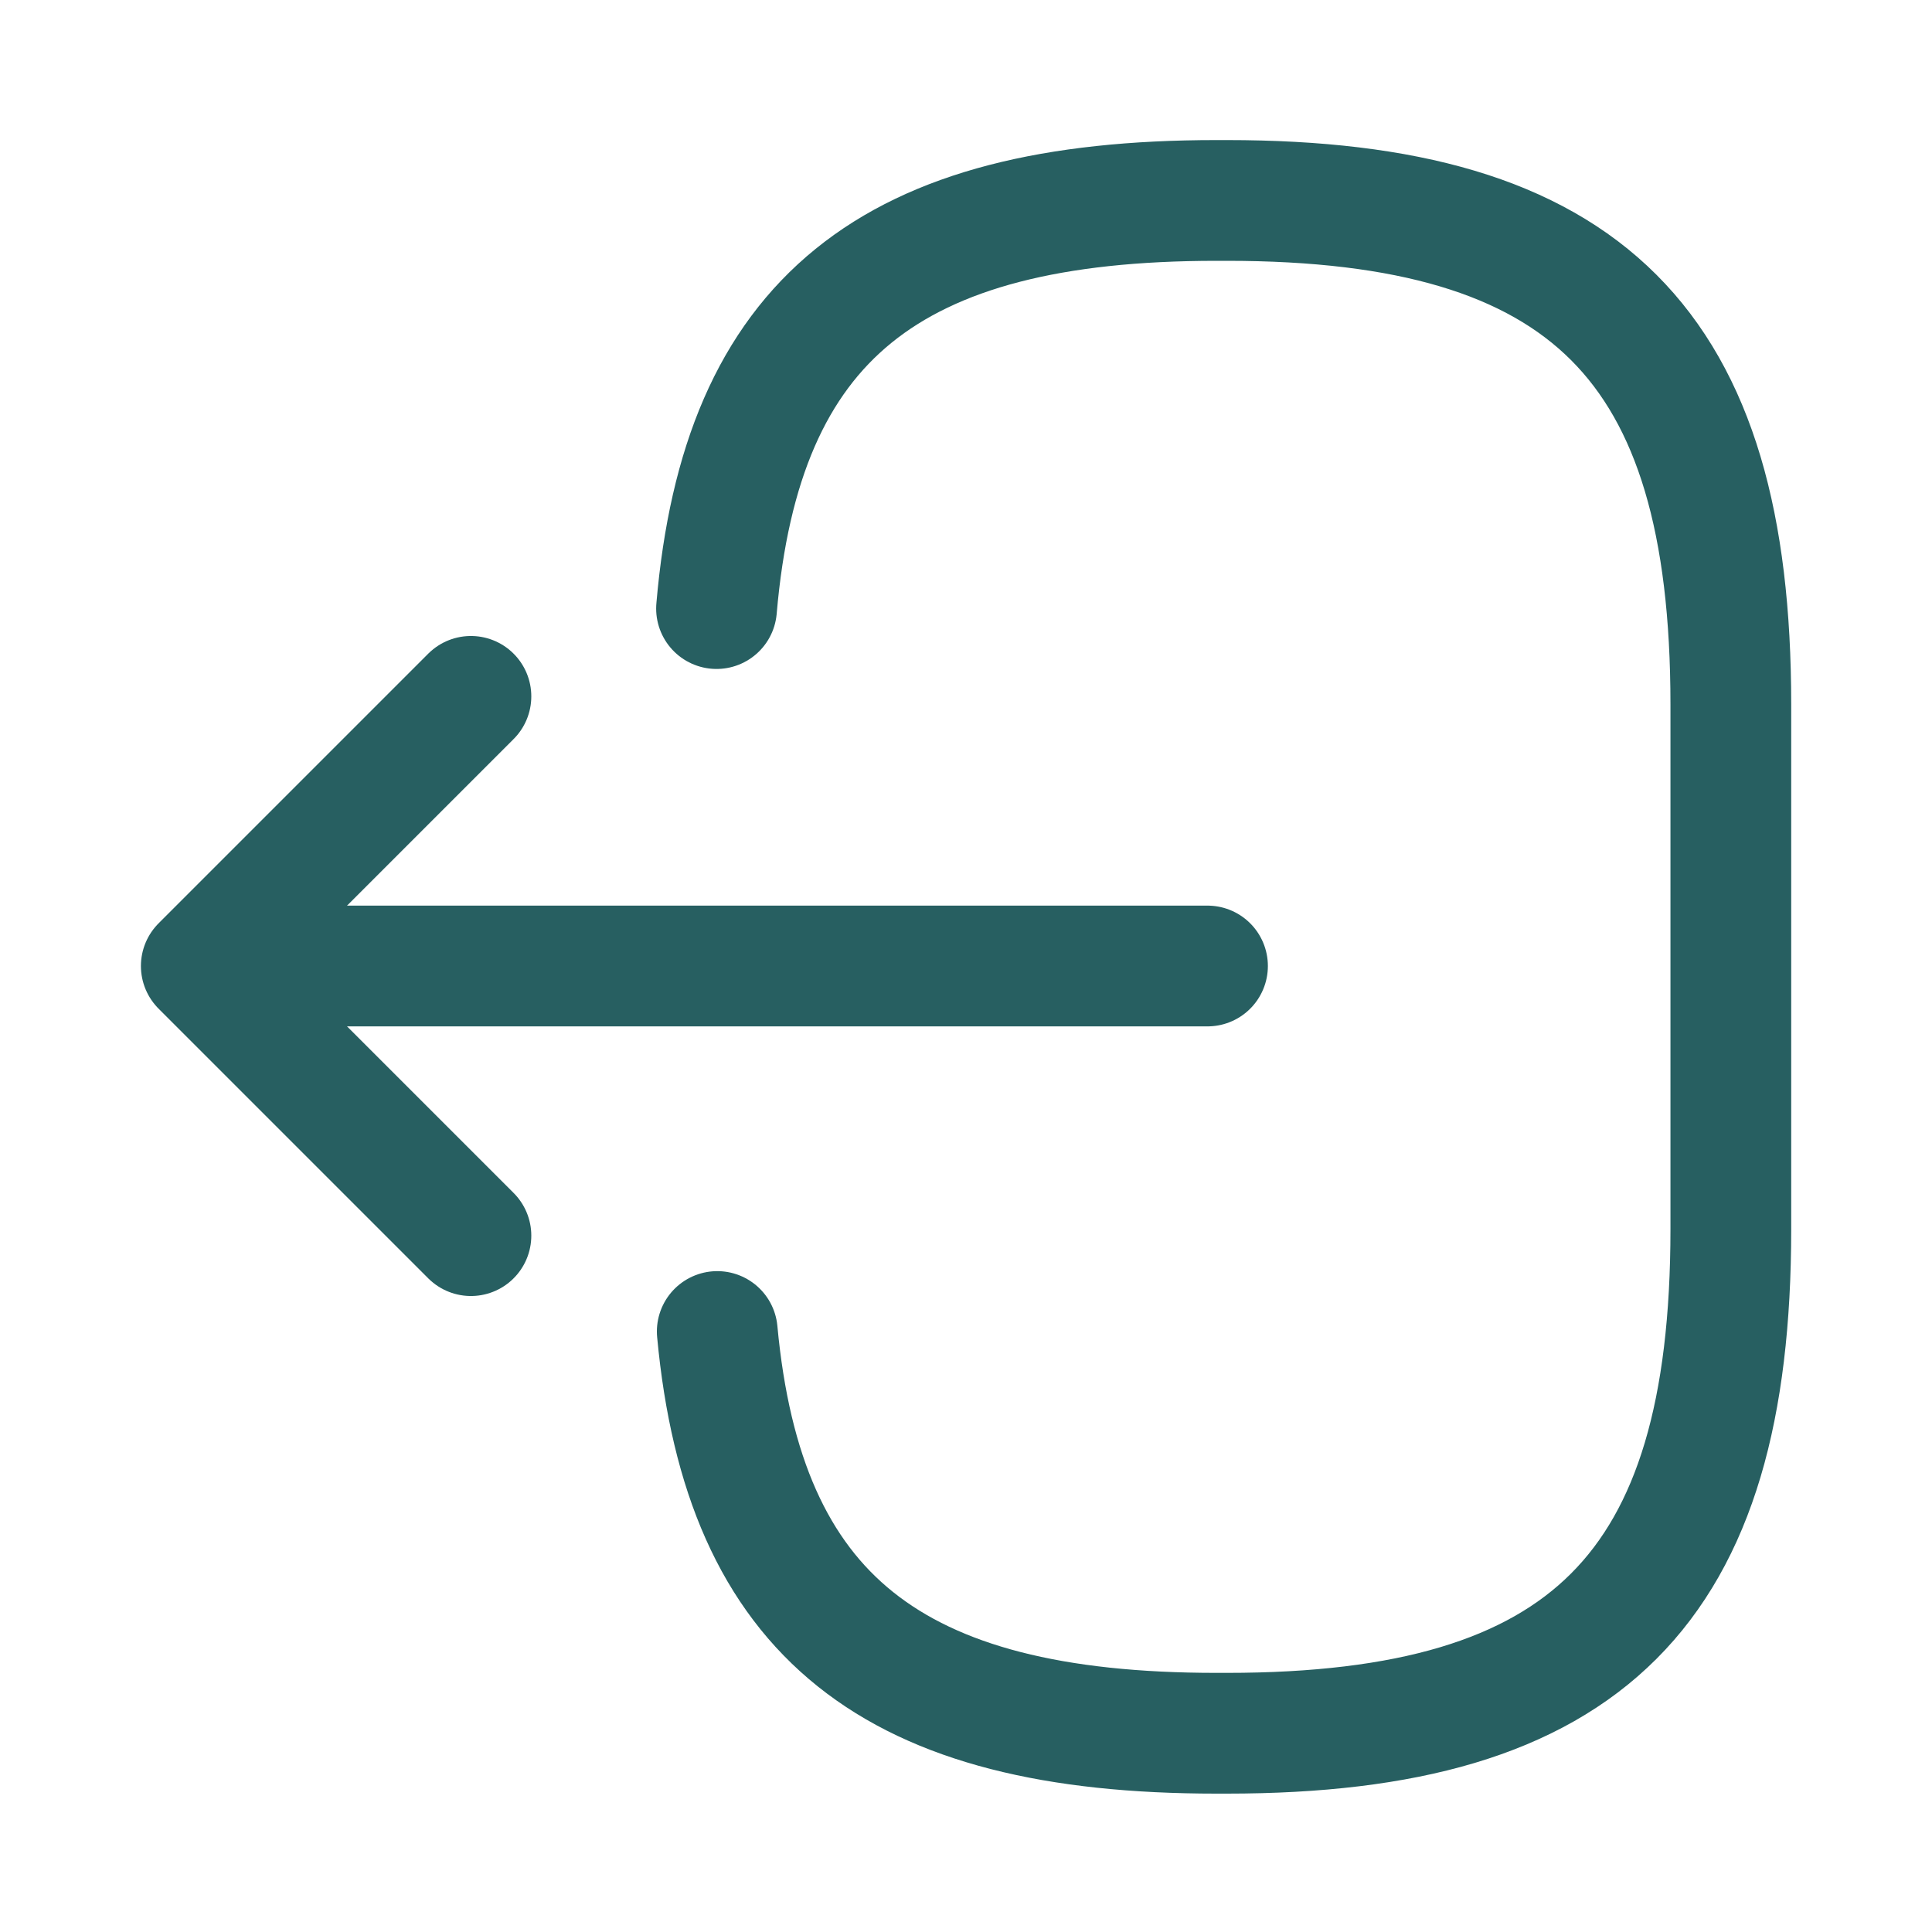 <svg width="16" height="16" viewBox="0 0 16 16" fill="none" xmlns="http://www.w3.org/2000/svg">
<path d="M5.934 5.04C6.14 2.64 7.374 1.66 10.074 1.66H10.16C13.14 1.66 14.334 2.853 14.334 5.833V10.18C14.334 13.16 13.14 14.354 10.16 14.354H10.074C7.394 14.354 6.16 13.387 5.94 11.027" stroke="#275F61" stroke-linecap="round" stroke-linejoin="round"/>
<path d="M10 8H2.413" stroke="#275F61" stroke-linecap="round" stroke-linejoin="round"/>
<path d="M3.9 5.767L1.667 8L3.9 10.233" stroke="#275F61" stroke-linecap="round" stroke-linejoin="round"/>
</svg>
